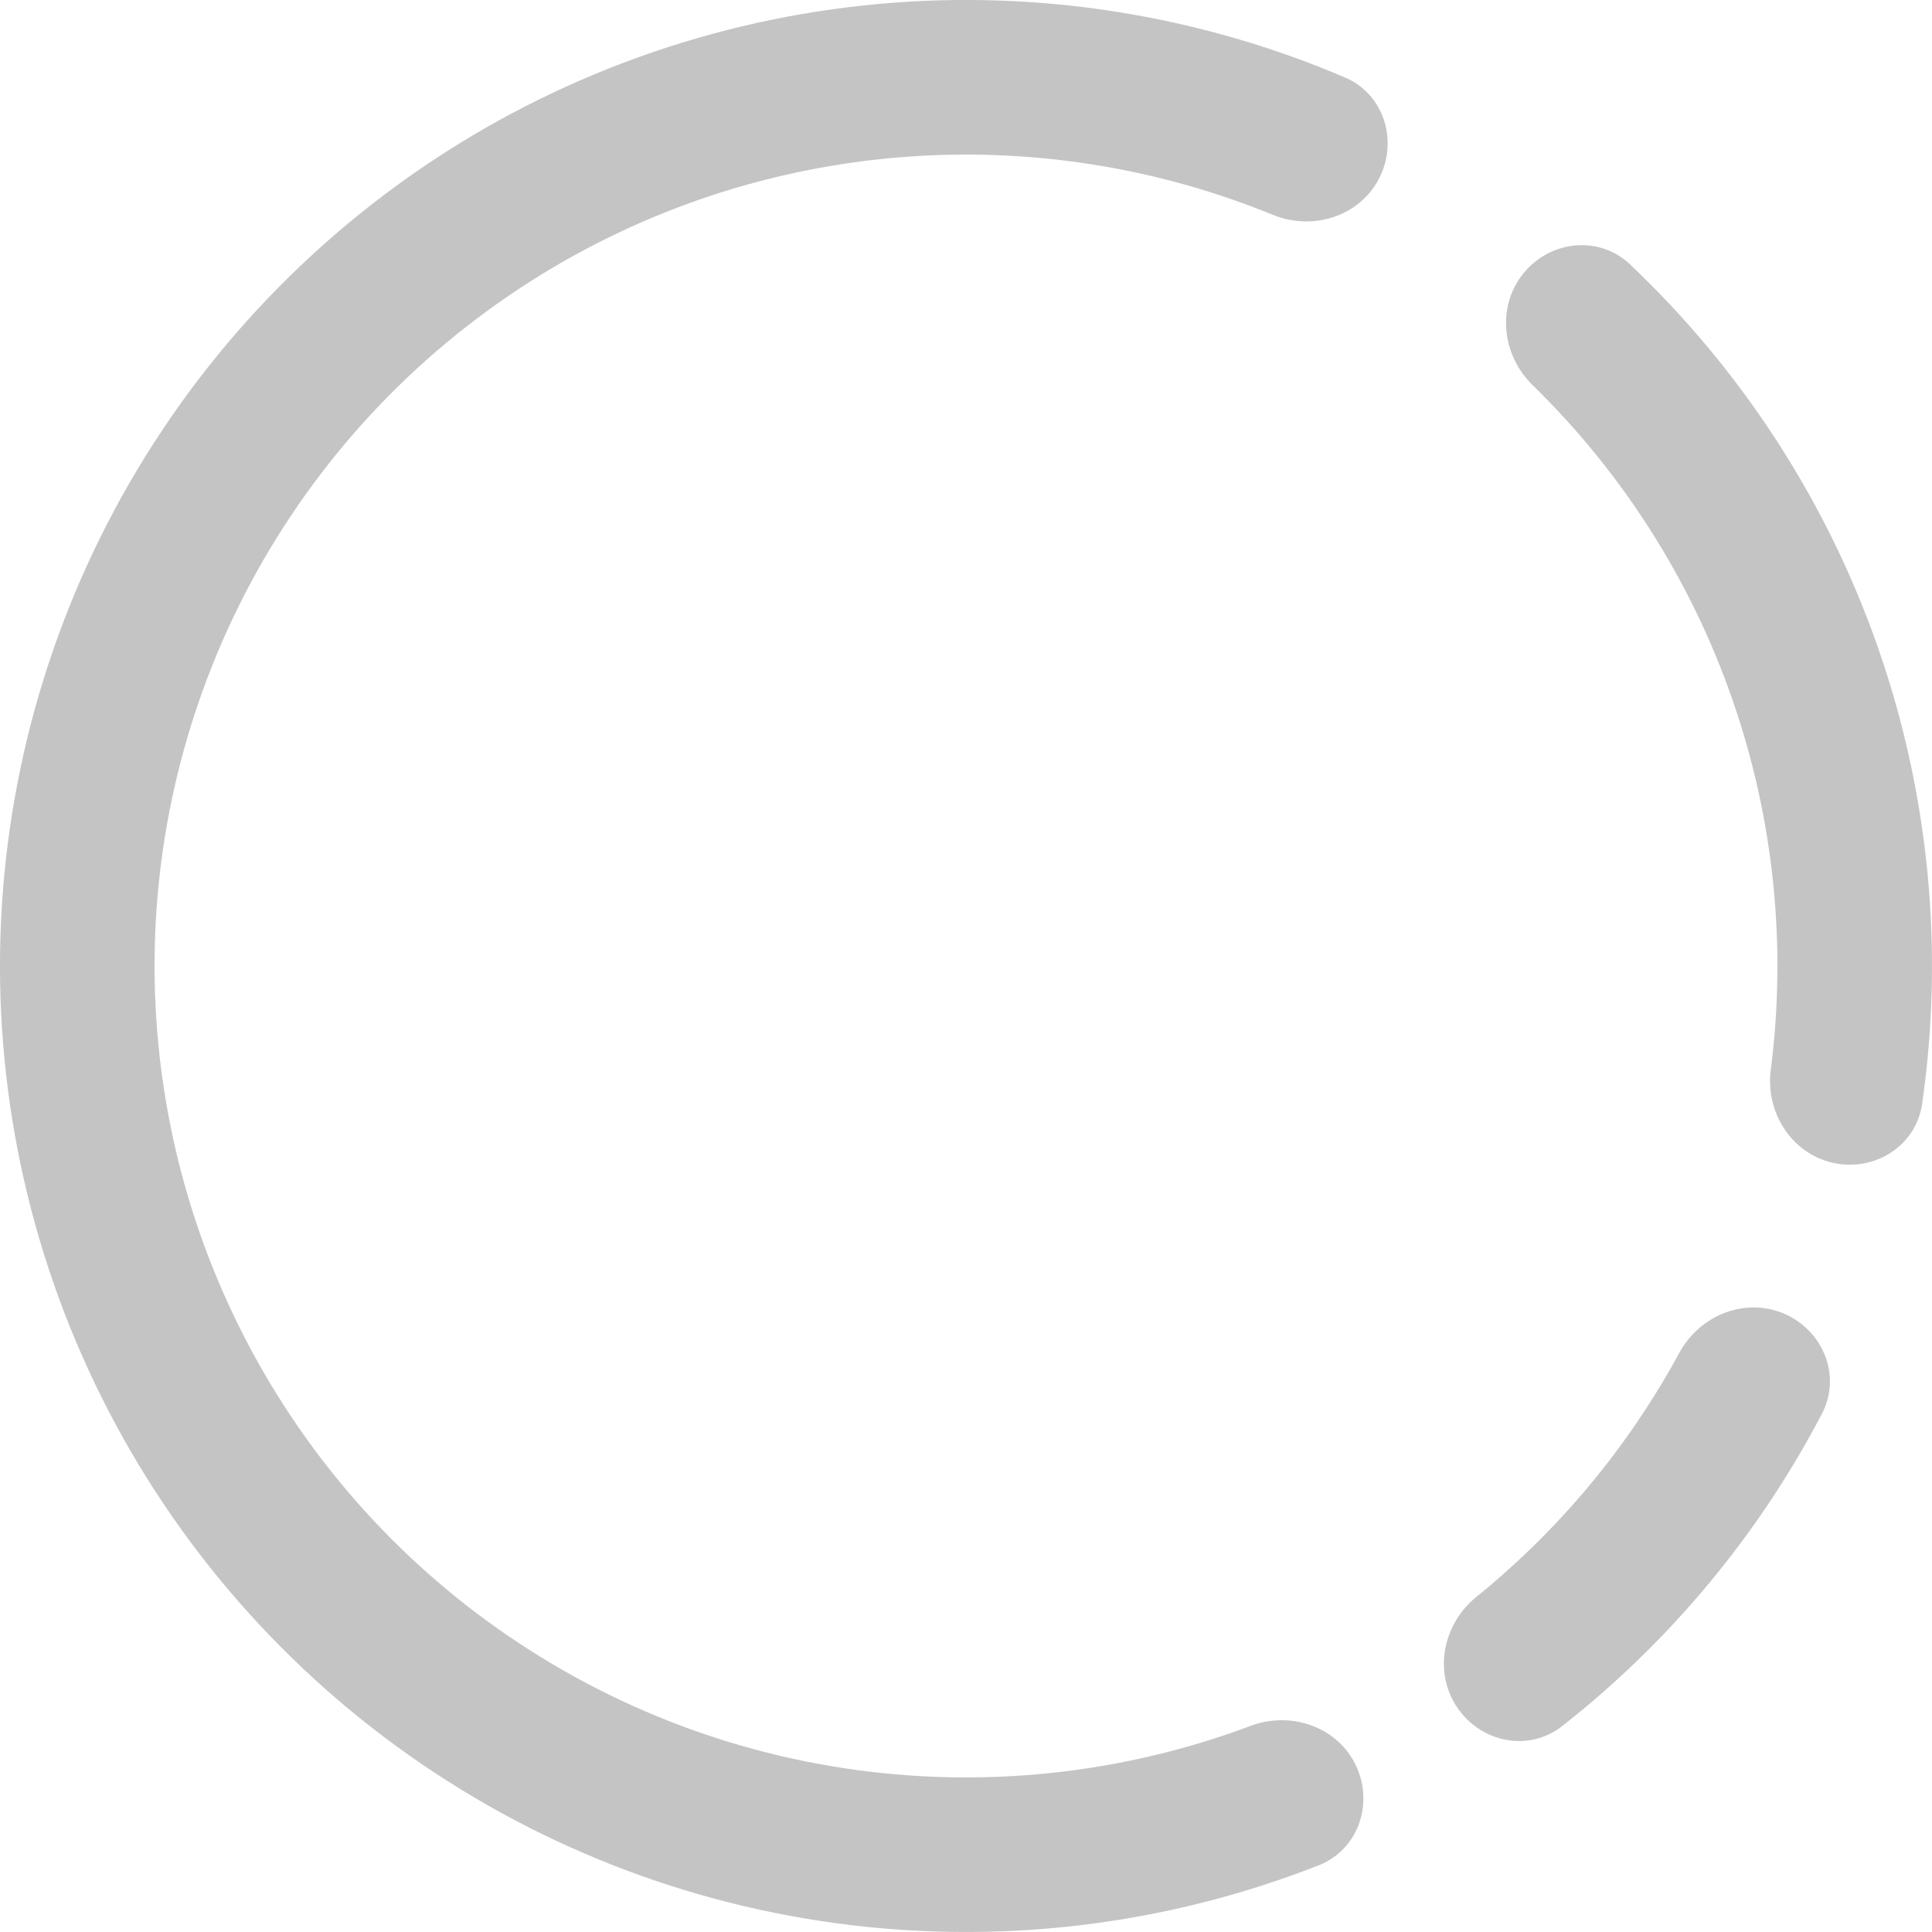 <svg width="25" height="25" viewBox="0 0 25 25" fill="none" xmlns="http://www.w3.org/2000/svg">
<path d="M17.541 22.836C17.783 23.332 17.578 23.935 17.064 24.137C15.394 24.792 13.599 25.081 11.8 24.98C9.668 24.861 7.601 24.197 5.799 23.052C3.996 21.907 2.516 20.319 1.501 18.44C0.487 16.561 -0.03 14.453 0.001 12.317C0.033 10.181 0.611 8.09 1.68 6.241C2.749 4.392 4.275 2.848 6.11 1.756C7.946 0.665 10.031 0.062 12.166 0.004C13.967 -0.044 15.753 0.298 17.403 1.002C17.911 1.218 18.098 1.827 17.842 2.316C17.585 2.805 16.982 2.989 16.471 2.78C15.126 2.23 13.679 1.965 12.219 2.004C10.426 2.052 8.675 2.558 7.133 3.475C5.591 4.393 4.31 5.689 3.411 7.242C2.513 8.795 2.027 10.552 2.001 12.346C1.975 14.14 2.409 15.911 3.261 17.489C4.114 19.068 5.356 20.402 6.871 21.363C8.385 22.325 10.121 22.883 11.912 22.983C13.37 23.065 14.824 22.842 16.185 22.332C16.702 22.139 17.299 22.34 17.541 22.836Z" fill="#C4C4C4"/>
<path d="M23.715 15.046C24.253 15.169 24.793 14.831 24.872 14.285C25.157 12.308 24.965 10.287 24.305 8.391C23.646 6.496 22.541 4.792 21.09 3.419C20.689 3.04 20.056 3.111 19.71 3.541C19.364 3.971 19.436 4.597 19.831 4.983C20.993 6.116 21.88 7.507 22.416 9.049C22.953 10.59 23.121 12.231 22.914 13.841C22.843 14.388 23.176 14.924 23.715 15.046Z" fill="#C4C4C4"/>
<path d="M18.851 22.087C19.156 22.548 19.779 22.677 20.214 22.336C21.608 21.242 22.755 19.864 23.576 18.293C23.832 17.804 23.592 17.215 23.084 16.998C22.575 16.782 21.992 17.022 21.729 17.508C21.07 18.722 20.178 19.794 19.105 20.663C18.675 21.01 18.546 21.627 18.851 22.087Z" fill="#C4C4C4"/>
</svg>
